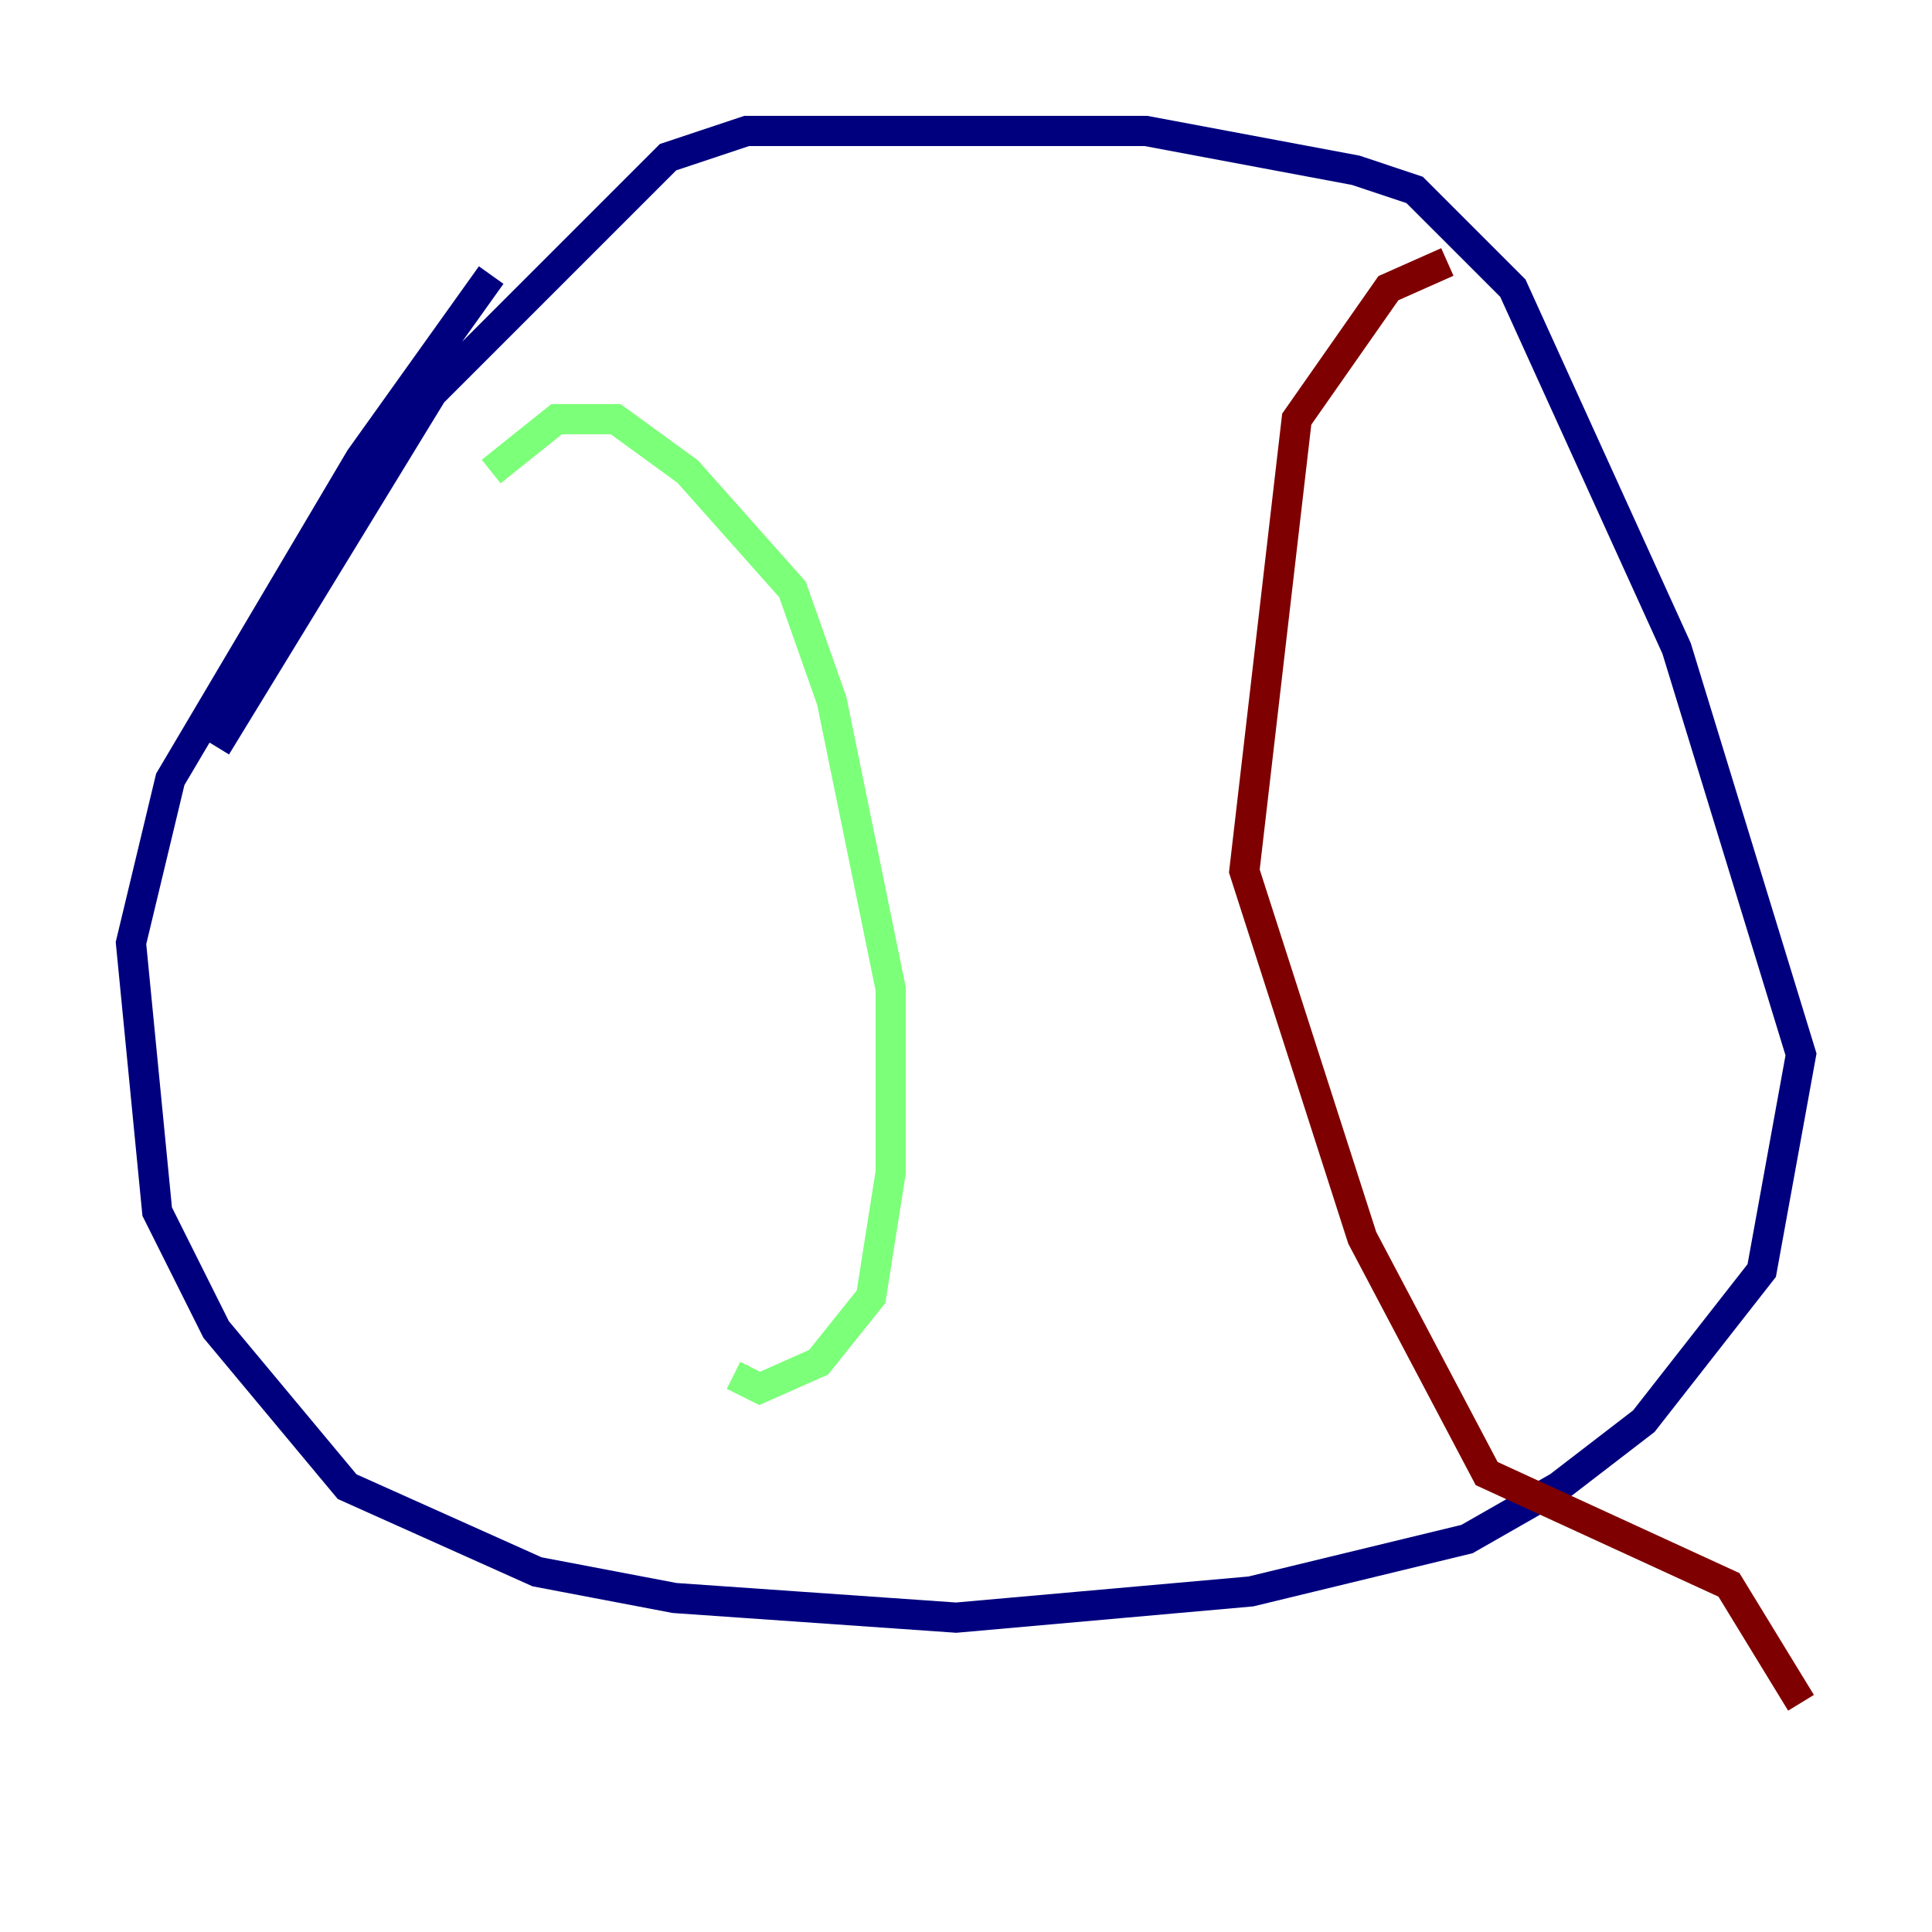 <?xml version="1.0" encoding="utf-8" ?>
<svg baseProfile="tiny" height="128" version="1.2" viewBox="0,0,128,128" width="128" xmlns="http://www.w3.org/2000/svg" xmlns:ev="http://www.w3.org/2001/xml-events" xmlns:xlink="http://www.w3.org/1999/xlink"><defs /><polyline fill="none" points="32.542,18.224 23.864,30.373 11.281,51.634 8.678,62.481 10.414,80.271 14.319,88.081 22.997,98.495 35.58,104.136 44.691,105.871 63.349,107.173 82.875,105.437 97.193,101.966 103.268,98.495 108.909,94.156 116.719,84.176 119.322,69.858 111.078,42.956 100.231,19.091 93.722,12.583 89.817,11.281 75.932,8.678 49.464,8.678 44.258,10.414 28.637,26.034 14.319,49.464" stroke="#00007f" stroke-width="2" /><polyline fill="none" points="32.542,31.241 36.881,27.77 40.786,27.77 45.559,31.241 52.502,39.051 55.105,46.427 59.01,65.519 59.01,77.668 57.709,85.912 54.237,90.251 50.332,91.986 48.597,91.119" stroke="#7cff79" stroke-width="2" /><polyline fill="none" points="95.891,17.356 91.986,19.091 85.912,27.77 82.441,57.709 90.251,82.007 98.495,97.627 114.549,105.003 119.322,112.814" stroke="#7f0000" stroke-width="2" /></svg>